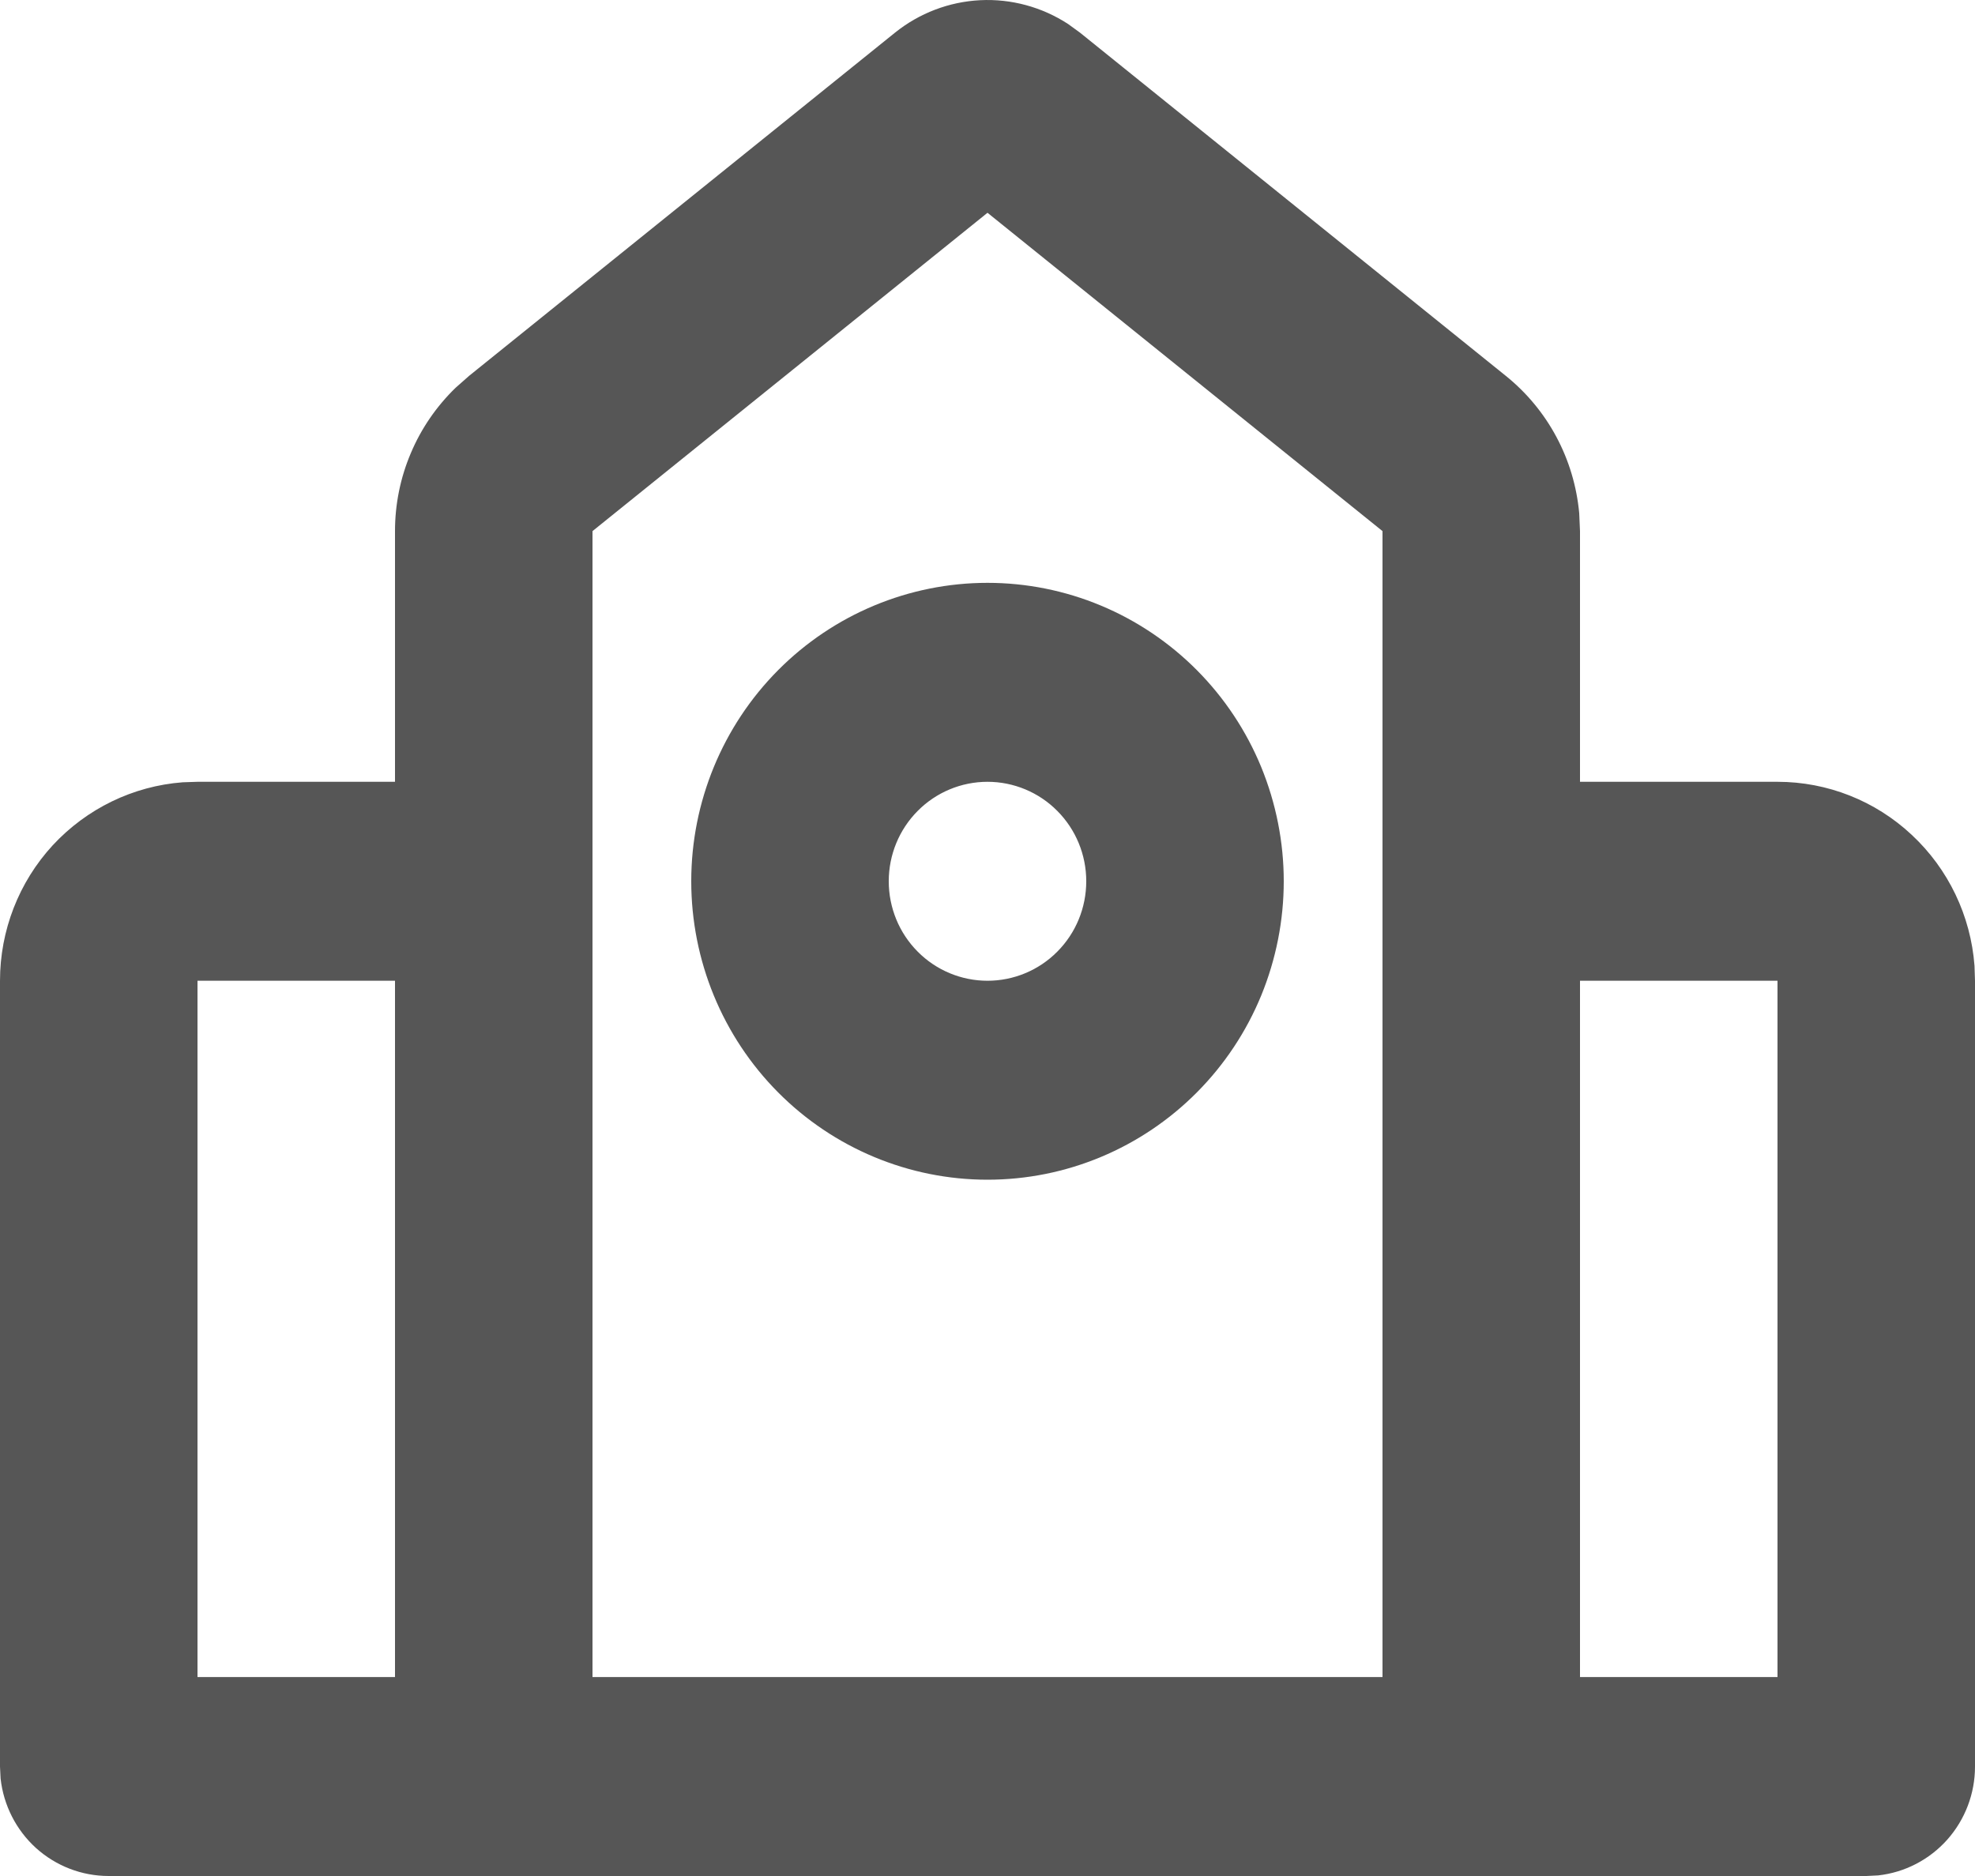 <svg width="20" height="19" viewBox="0 0 20 19" fill="none" xmlns="http://www.w3.org/2000/svg">
<path fill-rule="evenodd" clip-rule="evenodd" d="M9.063 0.331C9.309 0.133 9.611 0.018 9.925 0.002C10.24 -0.014 10.552 0.071 10.816 0.243L10.937 0.331L15.249 3.807C15.459 3.976 15.634 4.187 15.761 4.425C15.889 4.664 15.967 4.927 15.992 5.197L16 5.379V7.918H18C18.505 7.918 18.991 8.11 19.36 8.456C19.73 8.801 19.957 9.275 19.995 9.782L20 9.933V17.892C20 18.165 19.9 18.428 19.719 18.632C19.538 18.835 19.289 18.964 19.02 18.994L18.9 19H1.1C0.829 19 0.567 18.899 0.365 18.717C0.164 18.535 0.036 18.284 0.006 18.013L1.00268e-07 17.892V9.933C-0 9.425 0.19 8.935 0.533 8.562C0.877 8.19 1.347 7.961 1.85 7.923L2 7.918H4V5.379C4 5.108 4.054 4.839 4.16 4.59C4.265 4.34 4.42 4.115 4.614 3.927L4.751 3.806L9.063 0.331ZM10 2.155L6 5.379V16.985H14V5.379L10 2.155ZM18 9.933H16V16.985H18V9.933ZM4 9.933H2V16.985H4V9.933ZM10 5.903C10.394 5.903 10.784 5.981 11.148 6.133C11.512 6.285 11.843 6.508 12.121 6.788C12.4 7.069 12.621 7.402 12.772 7.769C12.922 8.136 13 8.529 13 8.925C13 9.322 12.922 9.715 12.772 10.082C12.621 10.449 12.4 10.782 12.121 11.063C11.843 11.343 11.512 11.566 11.148 11.718C10.784 11.87 10.394 11.948 10 11.948C9.204 11.948 8.441 11.629 7.879 11.063C7.316 10.496 7 9.727 7 8.925C7 8.124 7.316 7.355 7.879 6.788C8.441 6.222 9.204 5.903 10 5.903ZM10 7.918C9.735 7.918 9.48 8.024 9.293 8.213C9.105 8.402 9 8.658 9 8.925C9 9.193 9.105 9.449 9.293 9.638C9.48 9.827 9.735 9.933 10 9.933C10.265 9.933 10.52 9.827 10.707 9.638C10.895 9.449 11 9.193 11 8.925C11 8.658 10.895 8.402 10.707 8.213C10.52 8.024 10.265 7.918 10 7.918Z" fill="#565656"/>
</svg>
